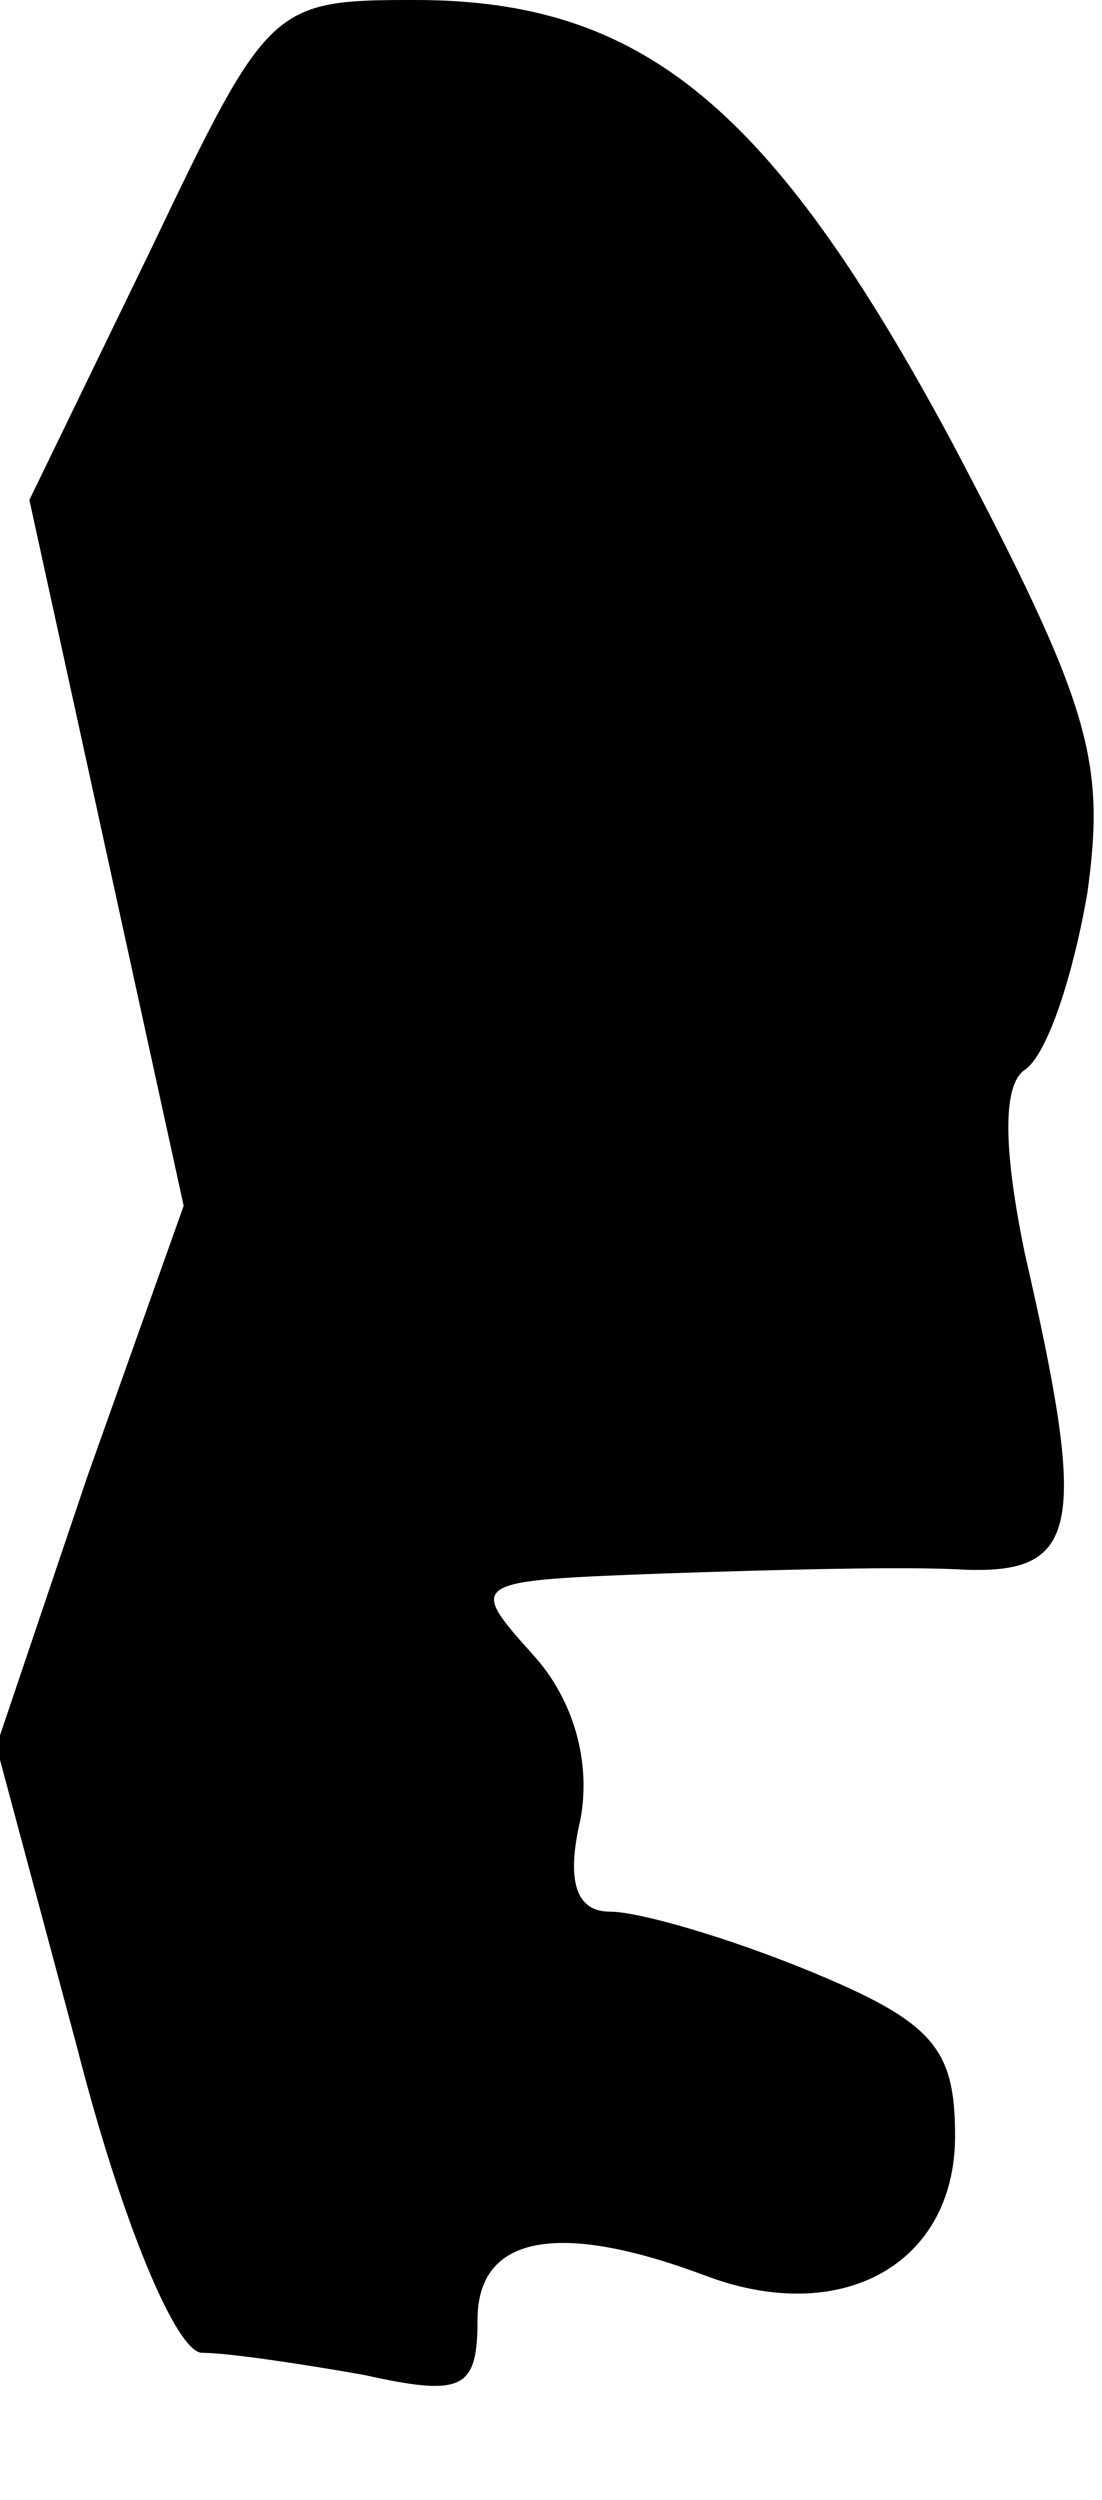 <?xml version="1.0" standalone="no"?>
<!DOCTYPE svg PUBLIC "-//W3C//DTD SVG 20010904//EN"
 "http://www.w3.org/TR/2001/REC-SVG-20010904/DTD/svg10.dtd">
<svg version="1.0" xmlns="http://www.w3.org/2000/svg"
 width="30pt" height="68pt" viewBox="0 0 30 68"
 preserveAspectRatio="xMidYMid meet">
<g transform="translate(0,68) scale(0.1,-0.1)"
fill="#000000" stroke="none">
<path fill="#000000" stroke="none" d="M41 612 l-33 -68 21 -96 21 -96 -26
-73 -25 -74 22 -82 c12 -47 27 -83 34 -83 7 0 27 -3 44 -6 27 -6 31 -4 31 15
0 23 22 27 62 12 37 -14 68 3 68 38 0 24 -6 31 -40 45 -22 9 -46 16 -54 16 -9
0 -12 8 -8 25 3 16 -2 33 -13 45 -18 20 -17 20 36 22 30 1 66 2 82 1 31 -1 33
12 16 86 -6 29 -6 46 0 50 6 4 13 25 17 48 5 36 1 51 -37 123 -49 91 -84 120
-146 120 -39 0 -40 -1 -72 -68z"/>
</g>
</svg>
